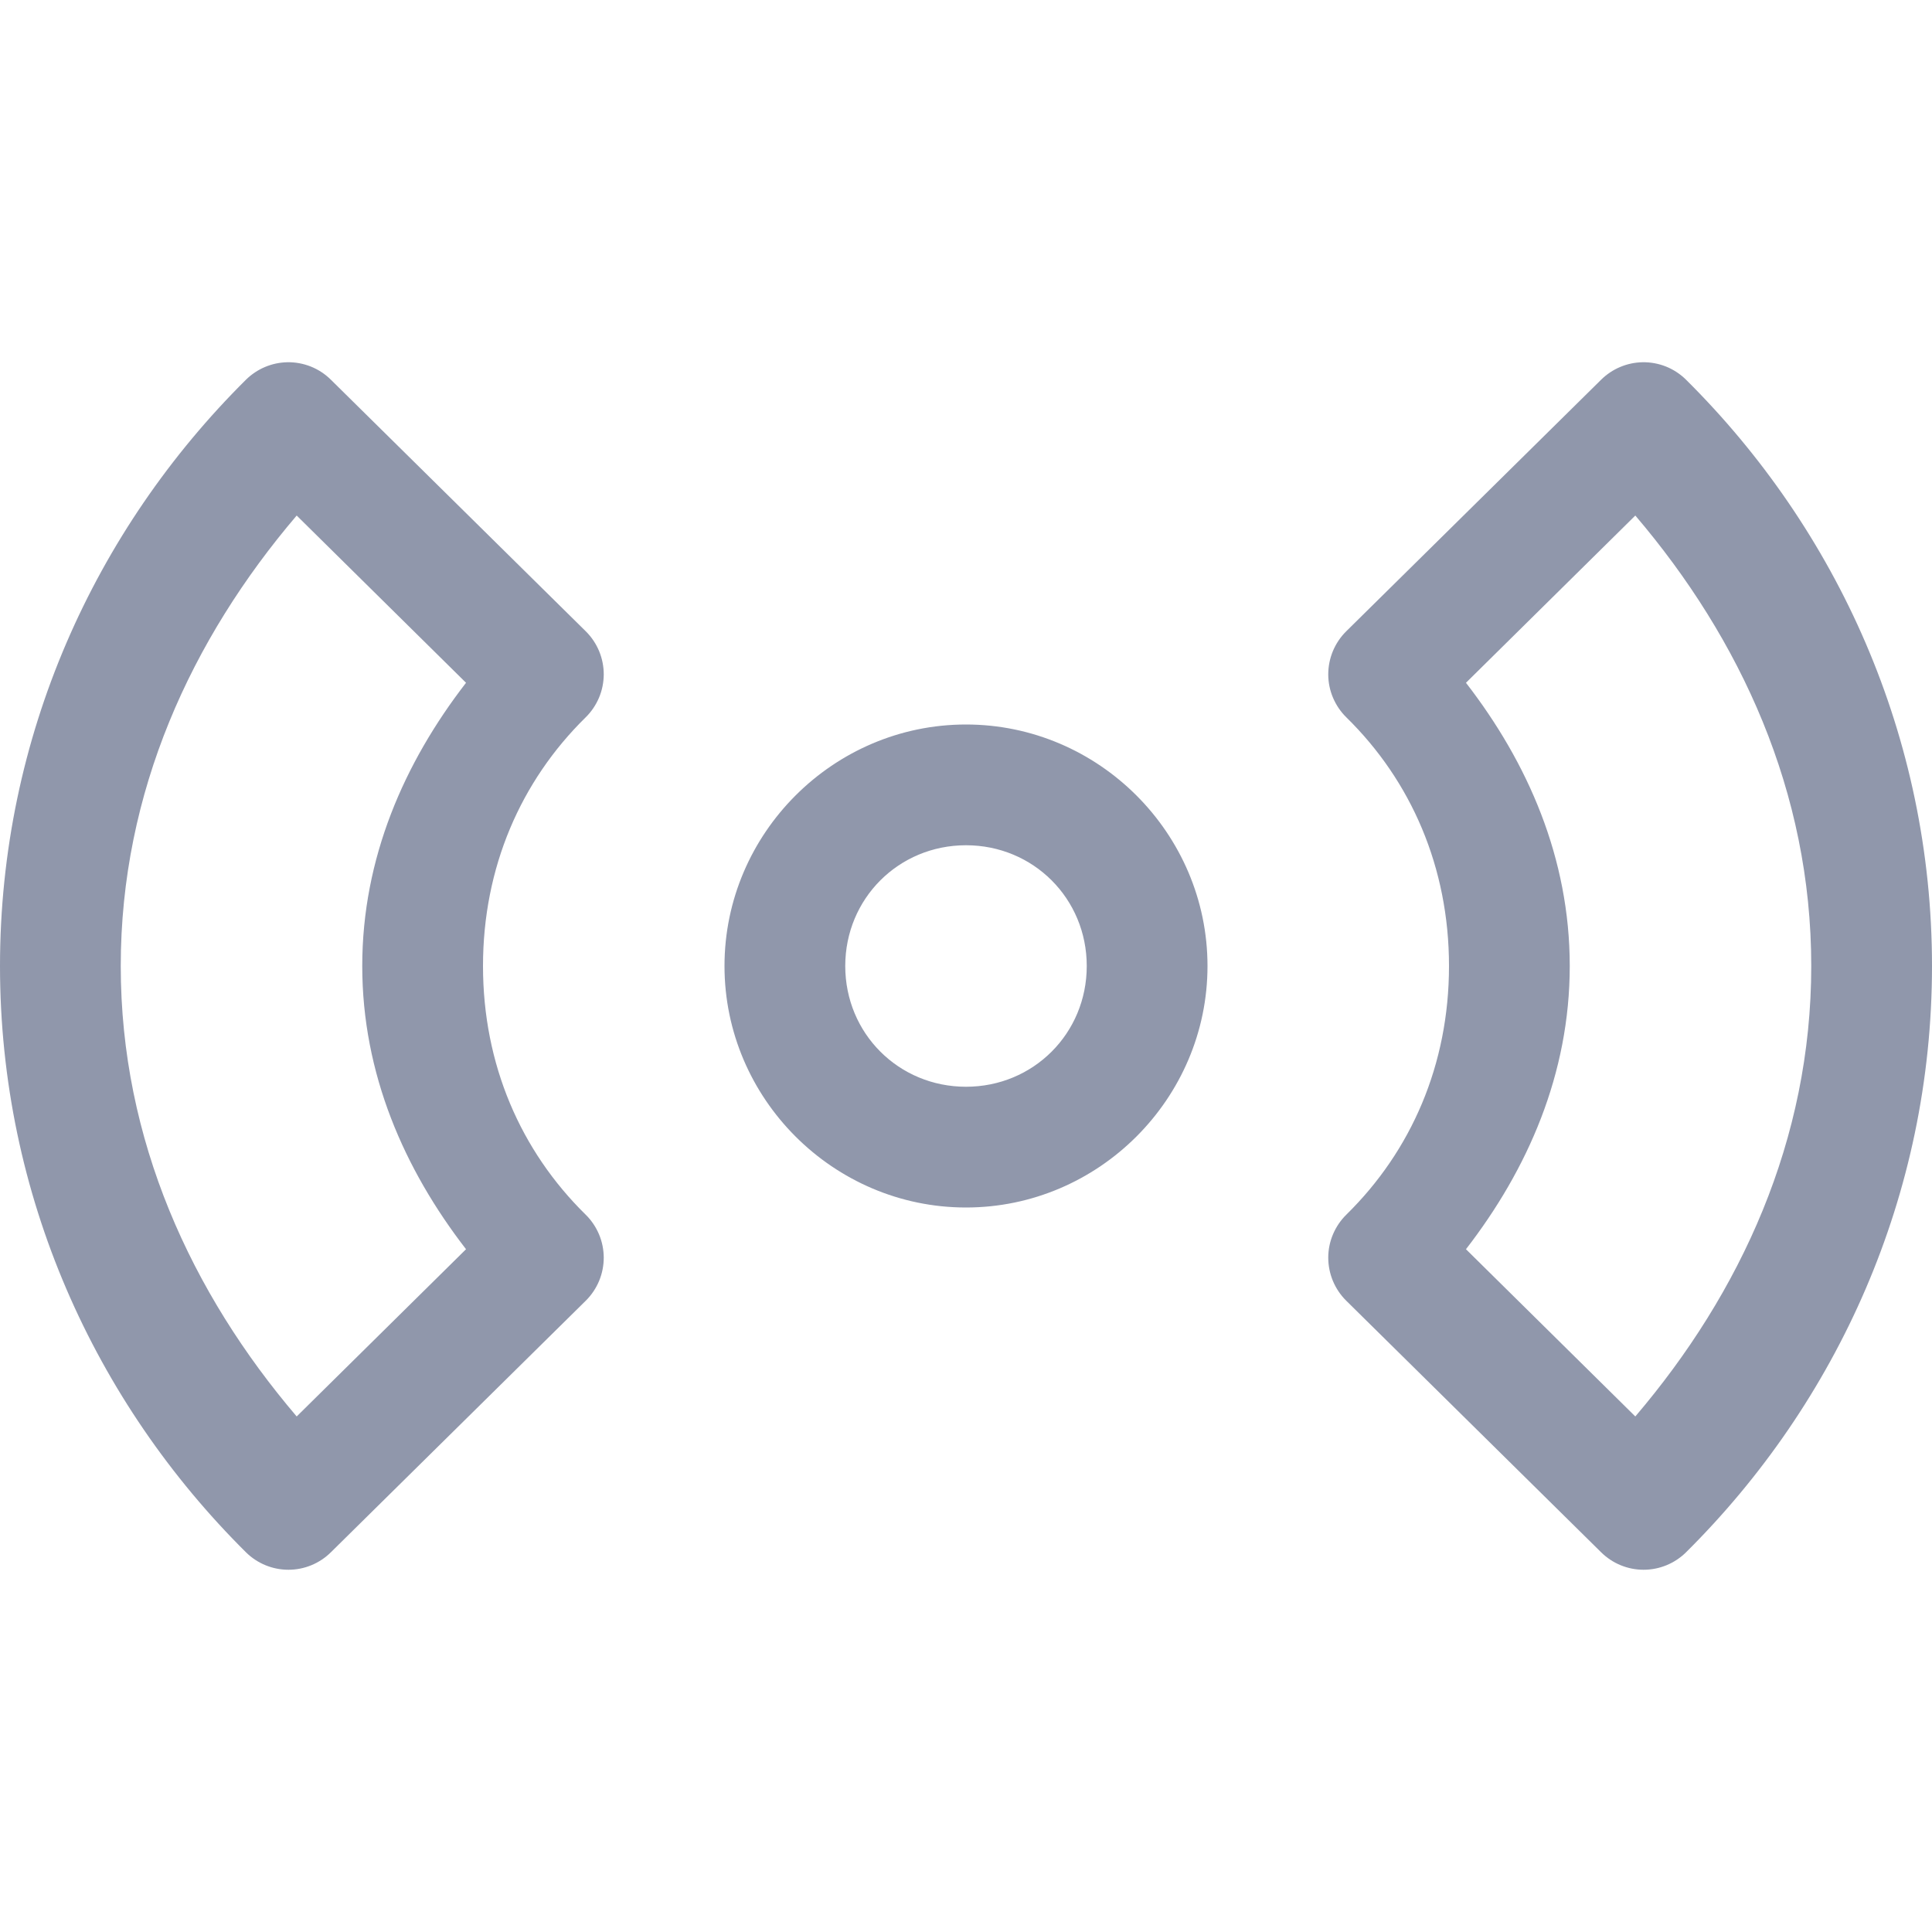 <svg width="32" height="32" viewBox="0 0 32 32" fill="none" xmlns="http://www.w3.org/2000/svg">
<path d="M4.758 6C4.501 6.005 4.257 6.109 4.074 6.289C1.571 8.773 0 12.205 0 16C0 19.795 1.571 23.227 4.074 25.711C4.261 25.896 4.514 26 4.777 26C5.041 26 5.293 25.896 5.48 25.711L9.703 21.543C9.797 21.45 9.872 21.338 9.923 21.216C9.974 21.093 10 20.962 10 20.829C9.999 20.697 9.973 20.565 9.921 20.443C9.869 20.321 9.794 20.21 9.699 20.117C8.626 19.063 8 17.634 8 16C8 14.367 8.626 12.937 9.699 11.883C9.794 11.79 9.869 11.679 9.921 11.557C9.973 11.435 9.999 11.303 10 11.171C10 11.038 9.974 10.907 9.923 10.784C9.872 10.662 9.797 10.55 9.703 10.457L5.48 6.289C5.385 6.195 5.273 6.121 5.148 6.071C5.024 6.022 4.891 5.997 4.758 6ZM27.203 6C26.947 6.005 26.702 6.109 26.52 6.289L22.297 10.457C22.203 10.55 22.128 10.662 22.077 10.784C22.026 10.907 22 11.038 22 11.171C22 11.303 22.027 11.435 22.079 11.557C22.131 11.679 22.206 11.79 22.301 11.883C23.373 12.934 24 14.367 24 16C24 17.634 23.374 19.063 22.301 20.117C22.206 20.21 22.131 20.321 22.079 20.443C22.027 20.565 22 20.697 22 20.829C22 20.962 22.026 21.093 22.077 21.216C22.128 21.338 22.203 21.45 22.297 21.543L26.52 25.711C26.707 25.896 26.959 26 27.223 26C27.486 26 27.739 25.896 27.926 25.711C30.429 23.227 32 19.795 32 16C32 12.205 30.429 8.773 27.926 6.289C27.831 6.195 27.718 6.121 27.594 6.071C27.47 6.022 27.337 5.997 27.203 6ZM4.914 8.539L7.719 11.309C6.695 12.633 6 14.214 6 16C6 17.785 6.695 19.367 7.719 20.691L4.914 23.461C3.171 21.416 2 18.884 2 16C2 13.116 3.171 10.584 4.914 8.539ZM27.086 8.539C28.829 10.584 30 13.116 30 16C30 18.884 28.829 21.416 27.086 23.461L24.281 20.691C25.305 19.367 26 17.785 26 16C26 14.214 25.306 12.633 24.281 11.309L27.086 8.539ZM16 12C13.803 12 12 13.803 12 16C12 18.197 13.803 20 16 20C18.197 20 20 18.197 20 16C20 13.803 18.197 12 16 12ZM16 14C17.116 14 18 14.884 18 16C18 17.116 17.116 18 16 18C14.884 18 14 17.116 14 16C14 14.884 14.884 14 16 14Z" fill="#9097AB"/>
</svg>
